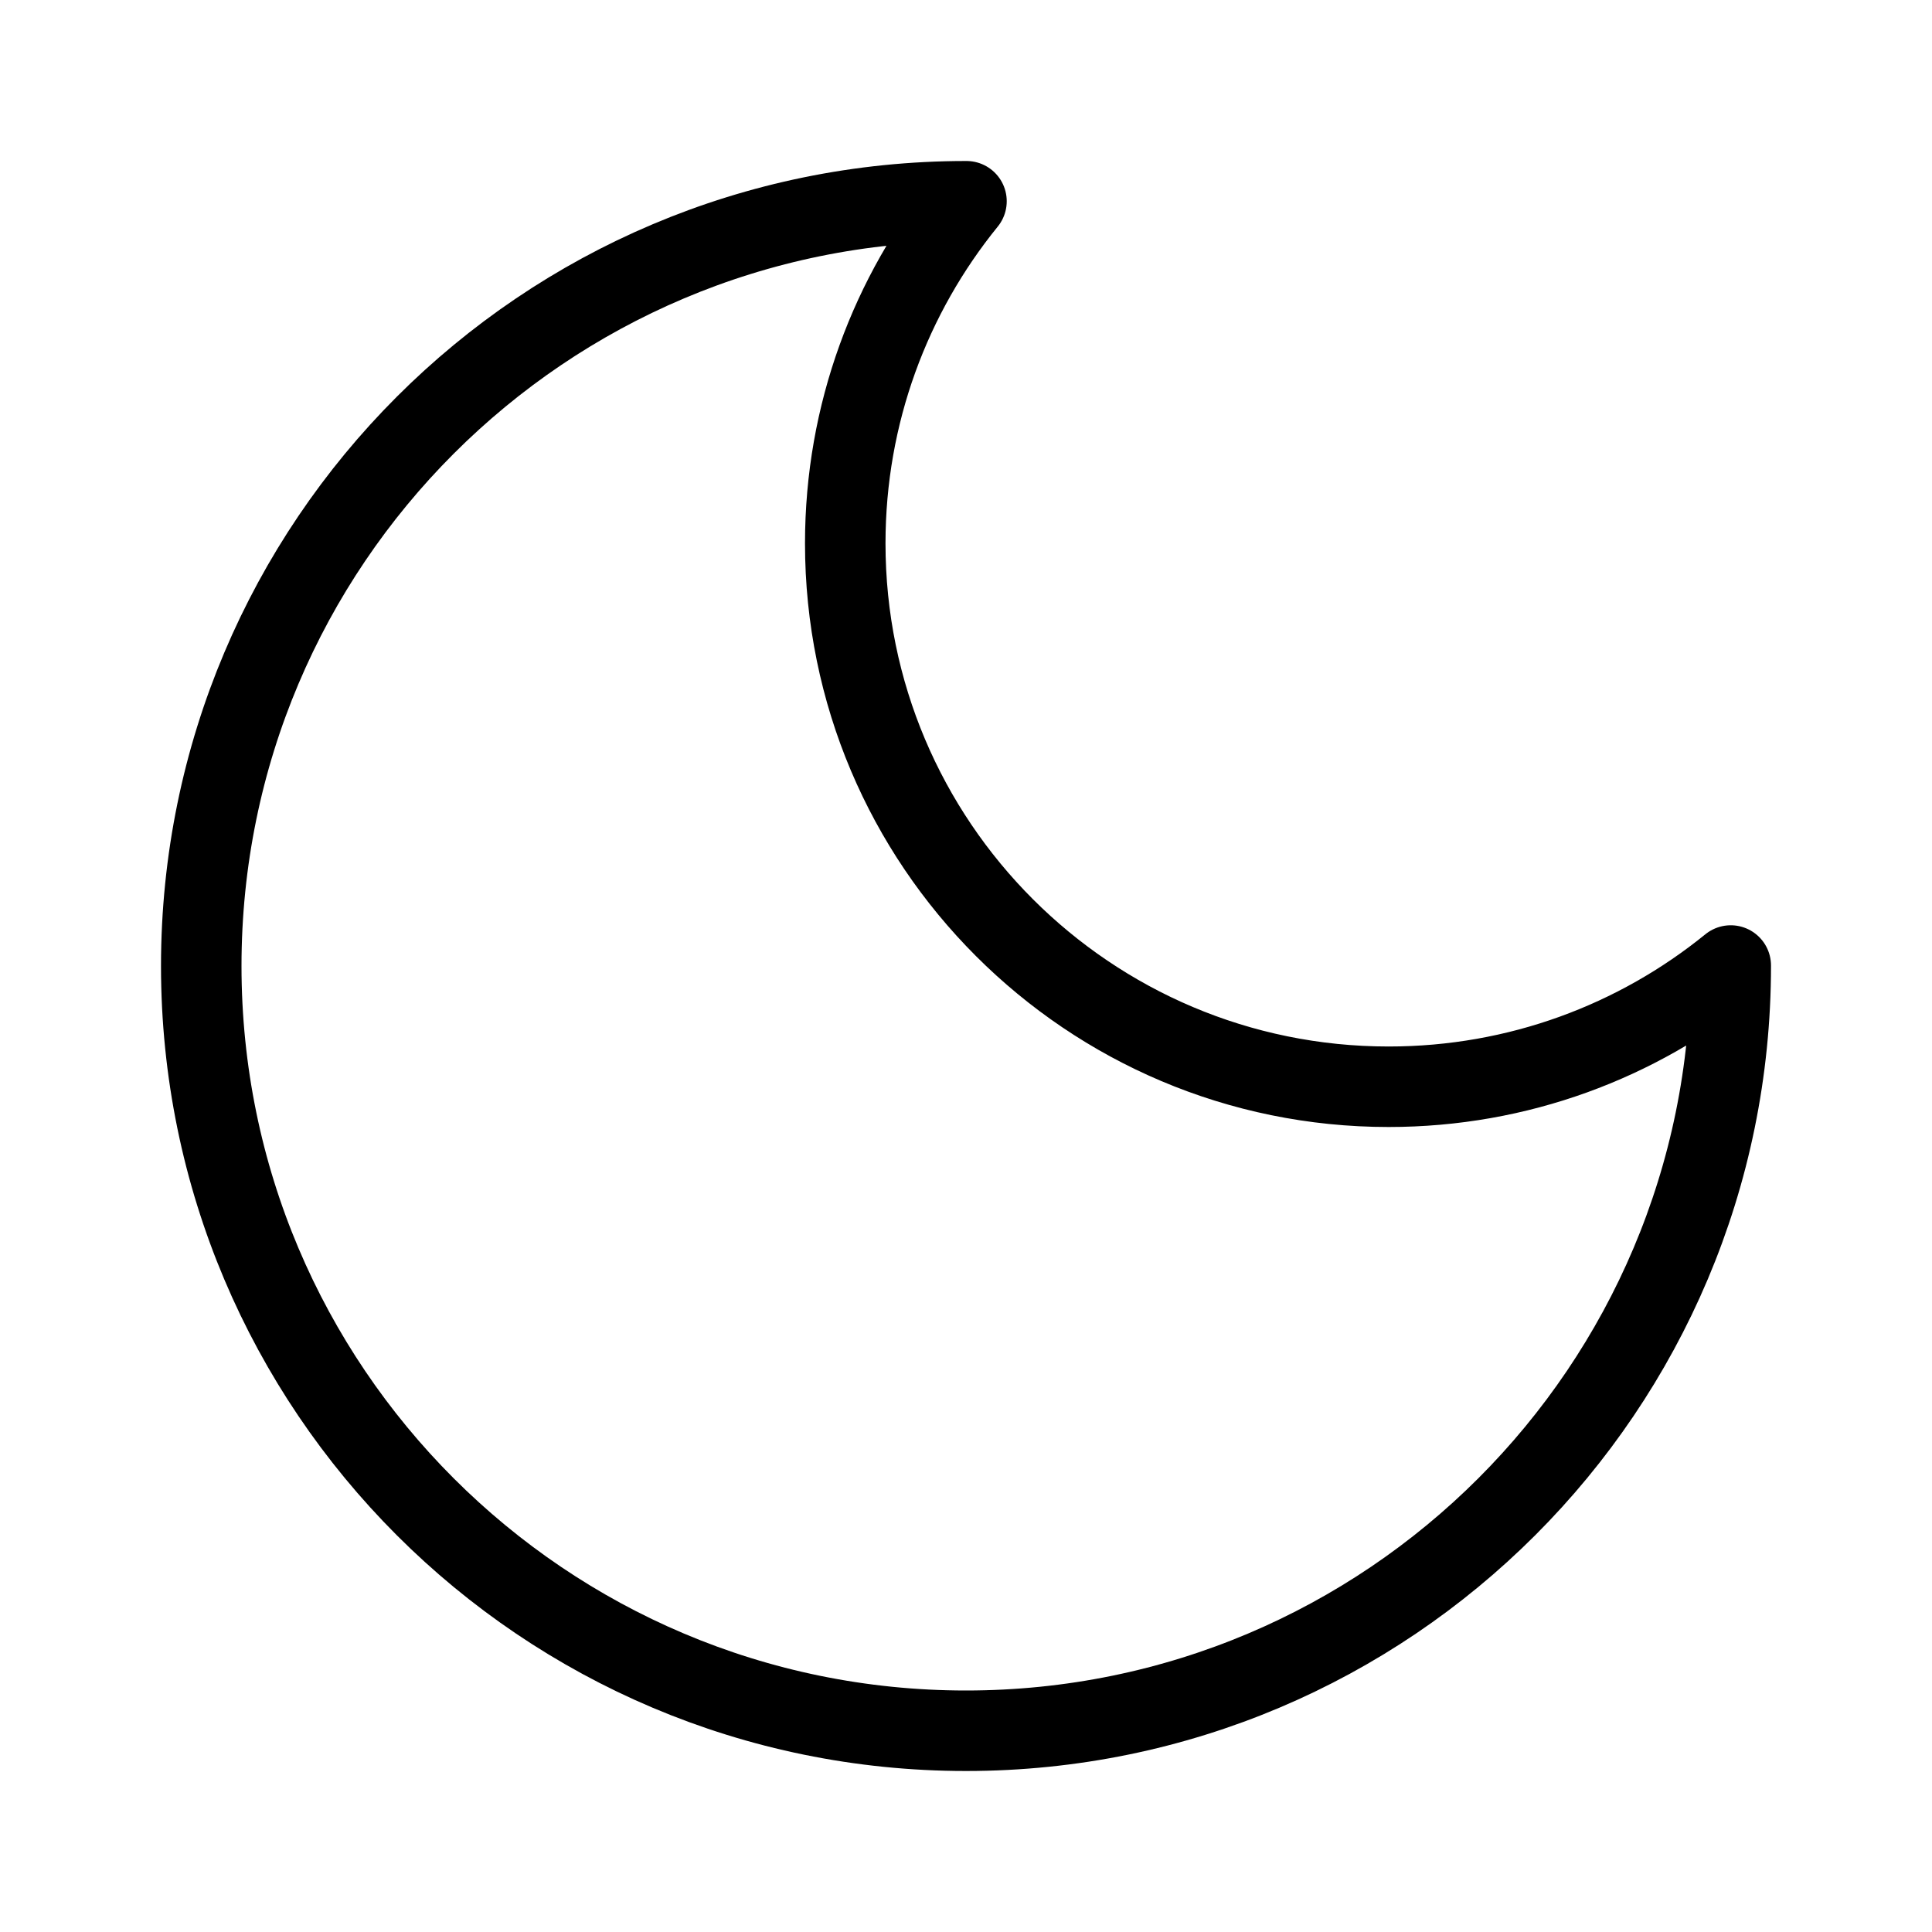 <svg width="24" height="24" viewBox="0 0 24 24" fill="none" xmlns="http://www.w3.org/2000/svg">
<path d="M21.5 11.994C20.34 12.936 18.861 13.5 17.25 13.5C13.522 13.5 10.5 10.478 10.5 6.75C10.5 5.139 11.064 3.66 12.006 2.5L12 2.5C6.753 2.5 2.5 6.753 2.5 12C2.5 17.247 6.753 21.5 12 21.5C17.247 21.5 21.5 17.247 21.5 12L21.5 11.994Z" stroke="black" stroke-linecap="round" stroke-linejoin="round"/>
</svg>
